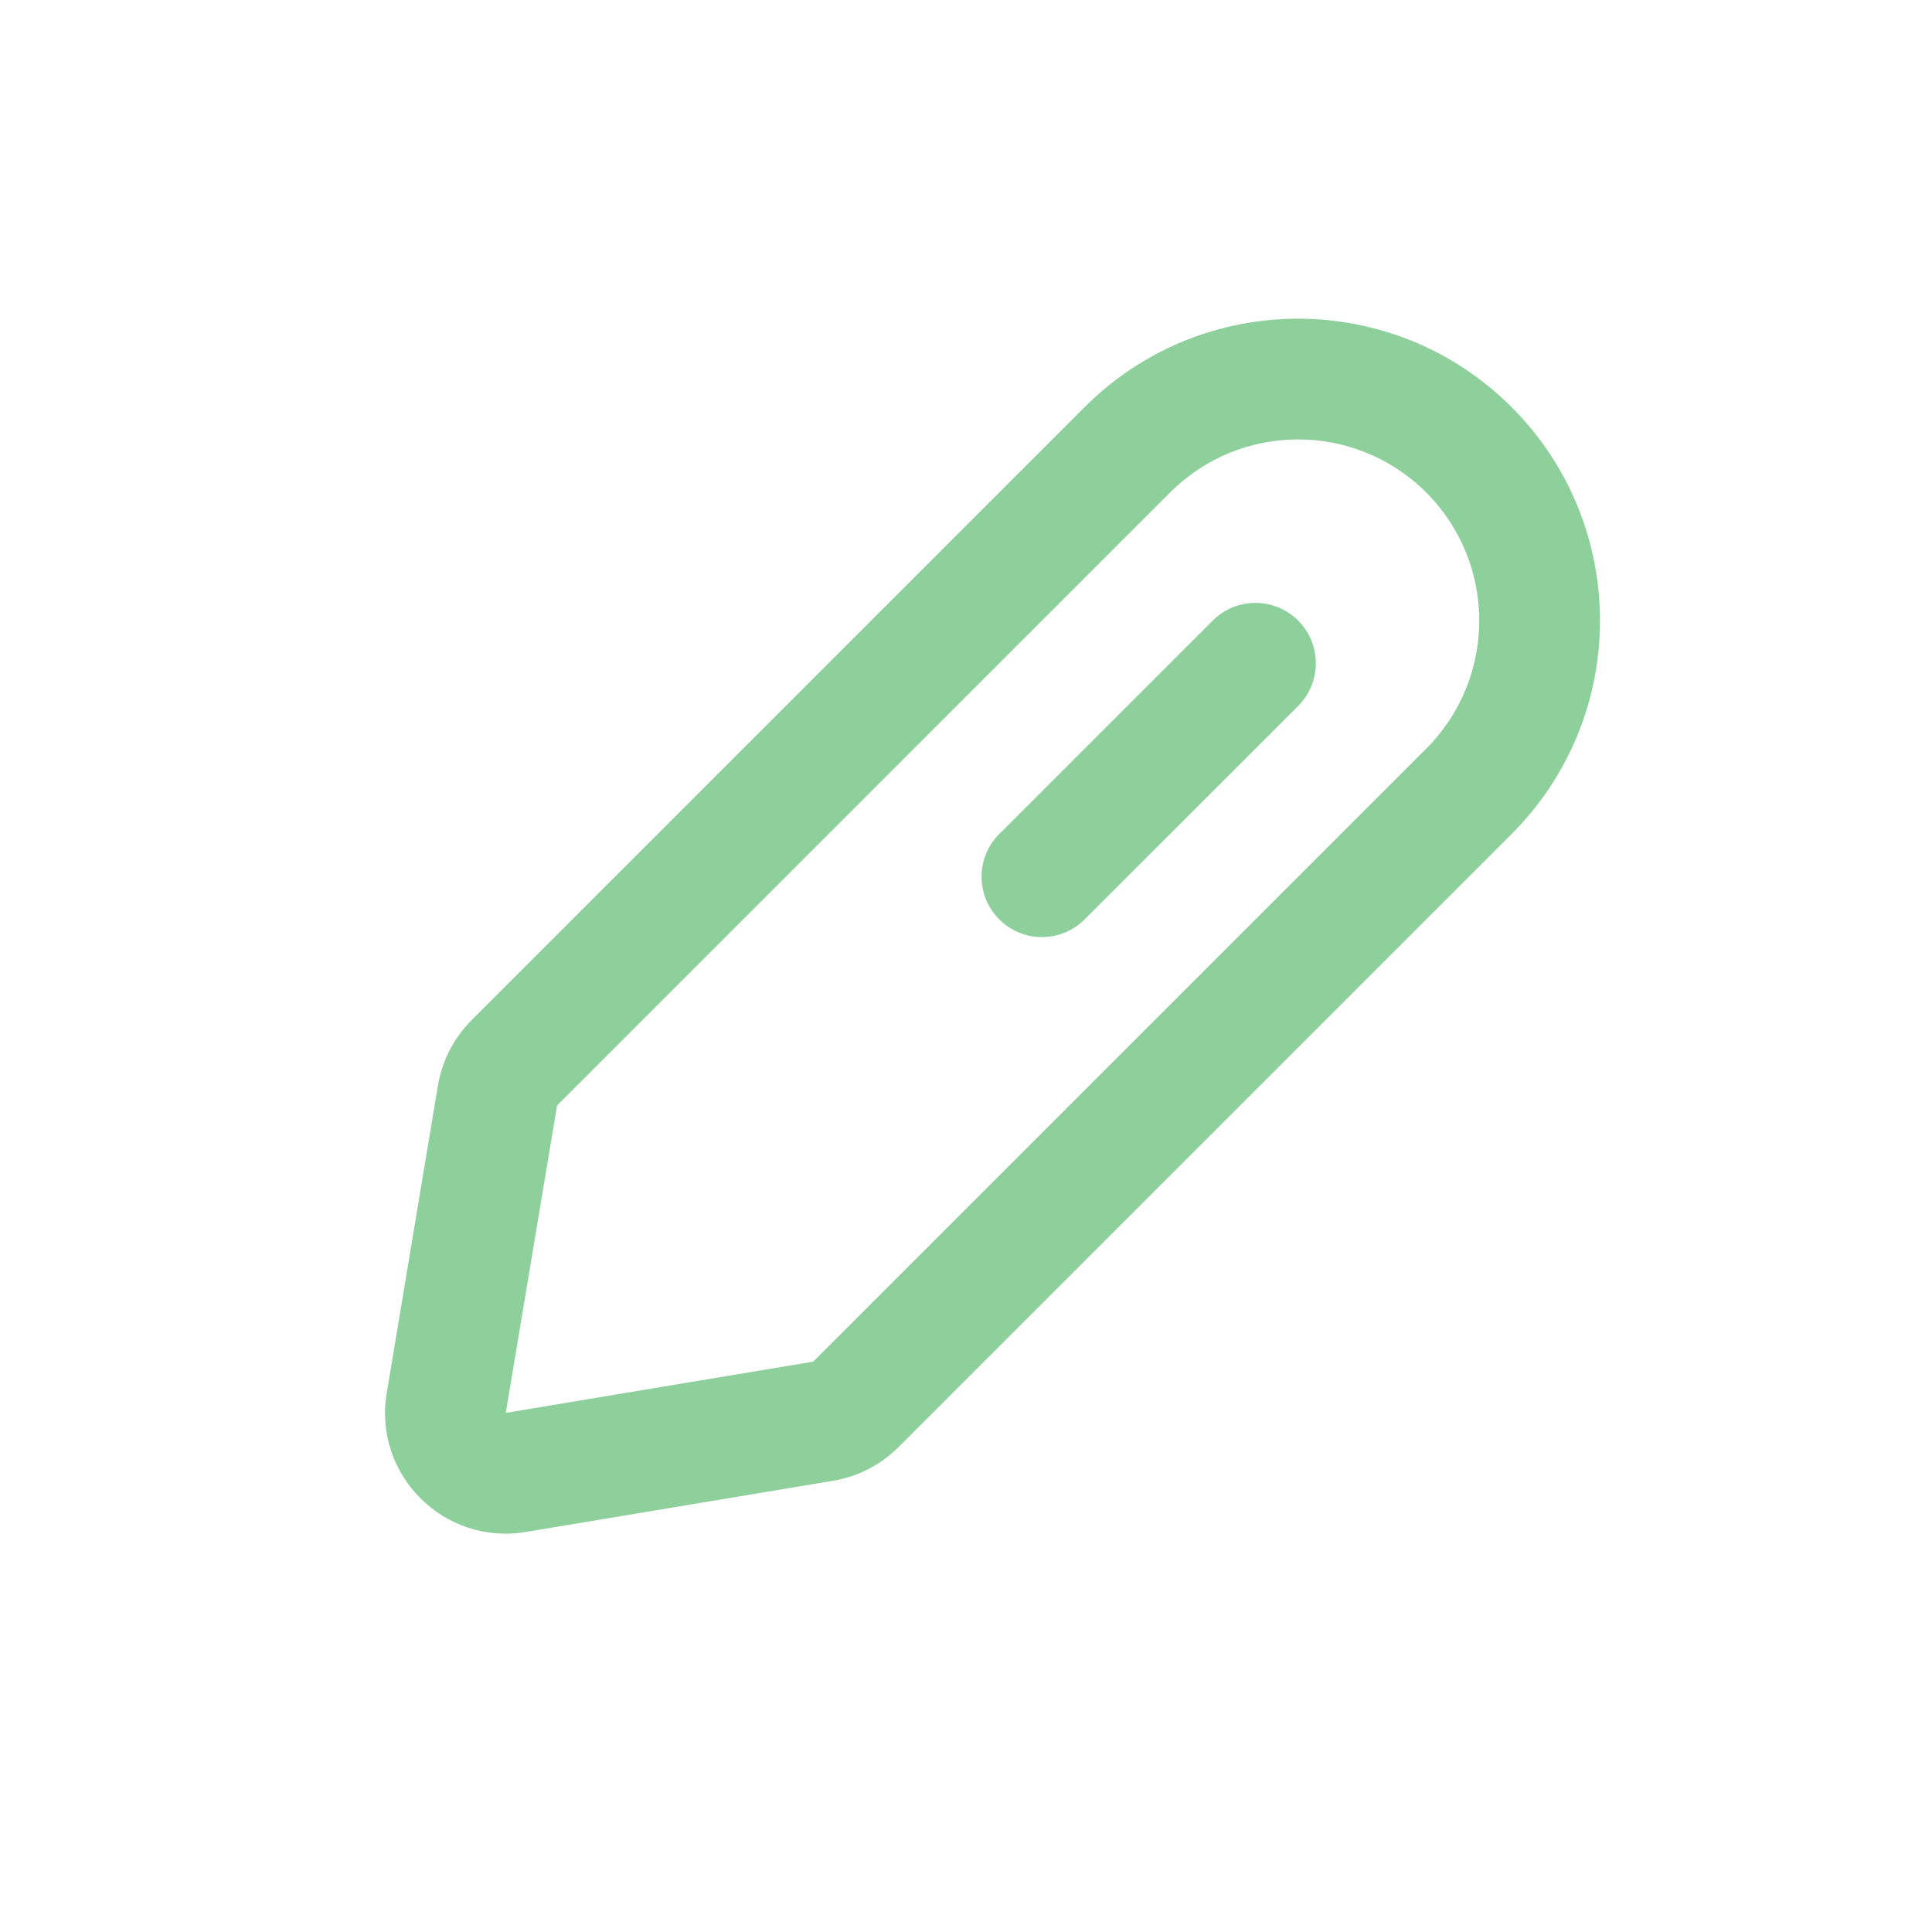 <svg width="24" height="24" viewBox="0 0 24 24" fill="none" xmlns="http://www.w3.org/2000/svg">
<path d="M16.126 8.77C16.419 8.477 16.419 8.002 16.126 7.709C15.833 7.416 15.358 7.416 15.065 7.709L12.413 10.361C12.12 10.653 12.12 11.128 12.413 11.421C12.706 11.714 13.181 11.714 13.474 11.421L16.126 8.77Z" fill="#8ED09C"/>
<path fill-rule="evenodd" clip-rule="evenodd" d="M18.777 5.057C17.313 3.593 14.938 3.593 13.474 5.057L5.859 12.672C5.638 12.893 5.491 13.178 5.44 13.486L4.804 17.305C4.634 18.32 5.515 19.2 6.53 19.031L10.348 18.395C10.657 18.343 10.941 18.197 11.162 17.976L18.777 10.361C20.242 8.896 20.242 6.522 18.777 5.057ZM14.535 6.118C15.413 5.239 16.838 5.239 17.717 6.118C18.595 6.997 18.595 8.421 17.717 9.3L10.102 16.915L6.283 17.551L6.92 13.733L14.535 6.118Z" fill="#8ED09C"/>
</svg>
